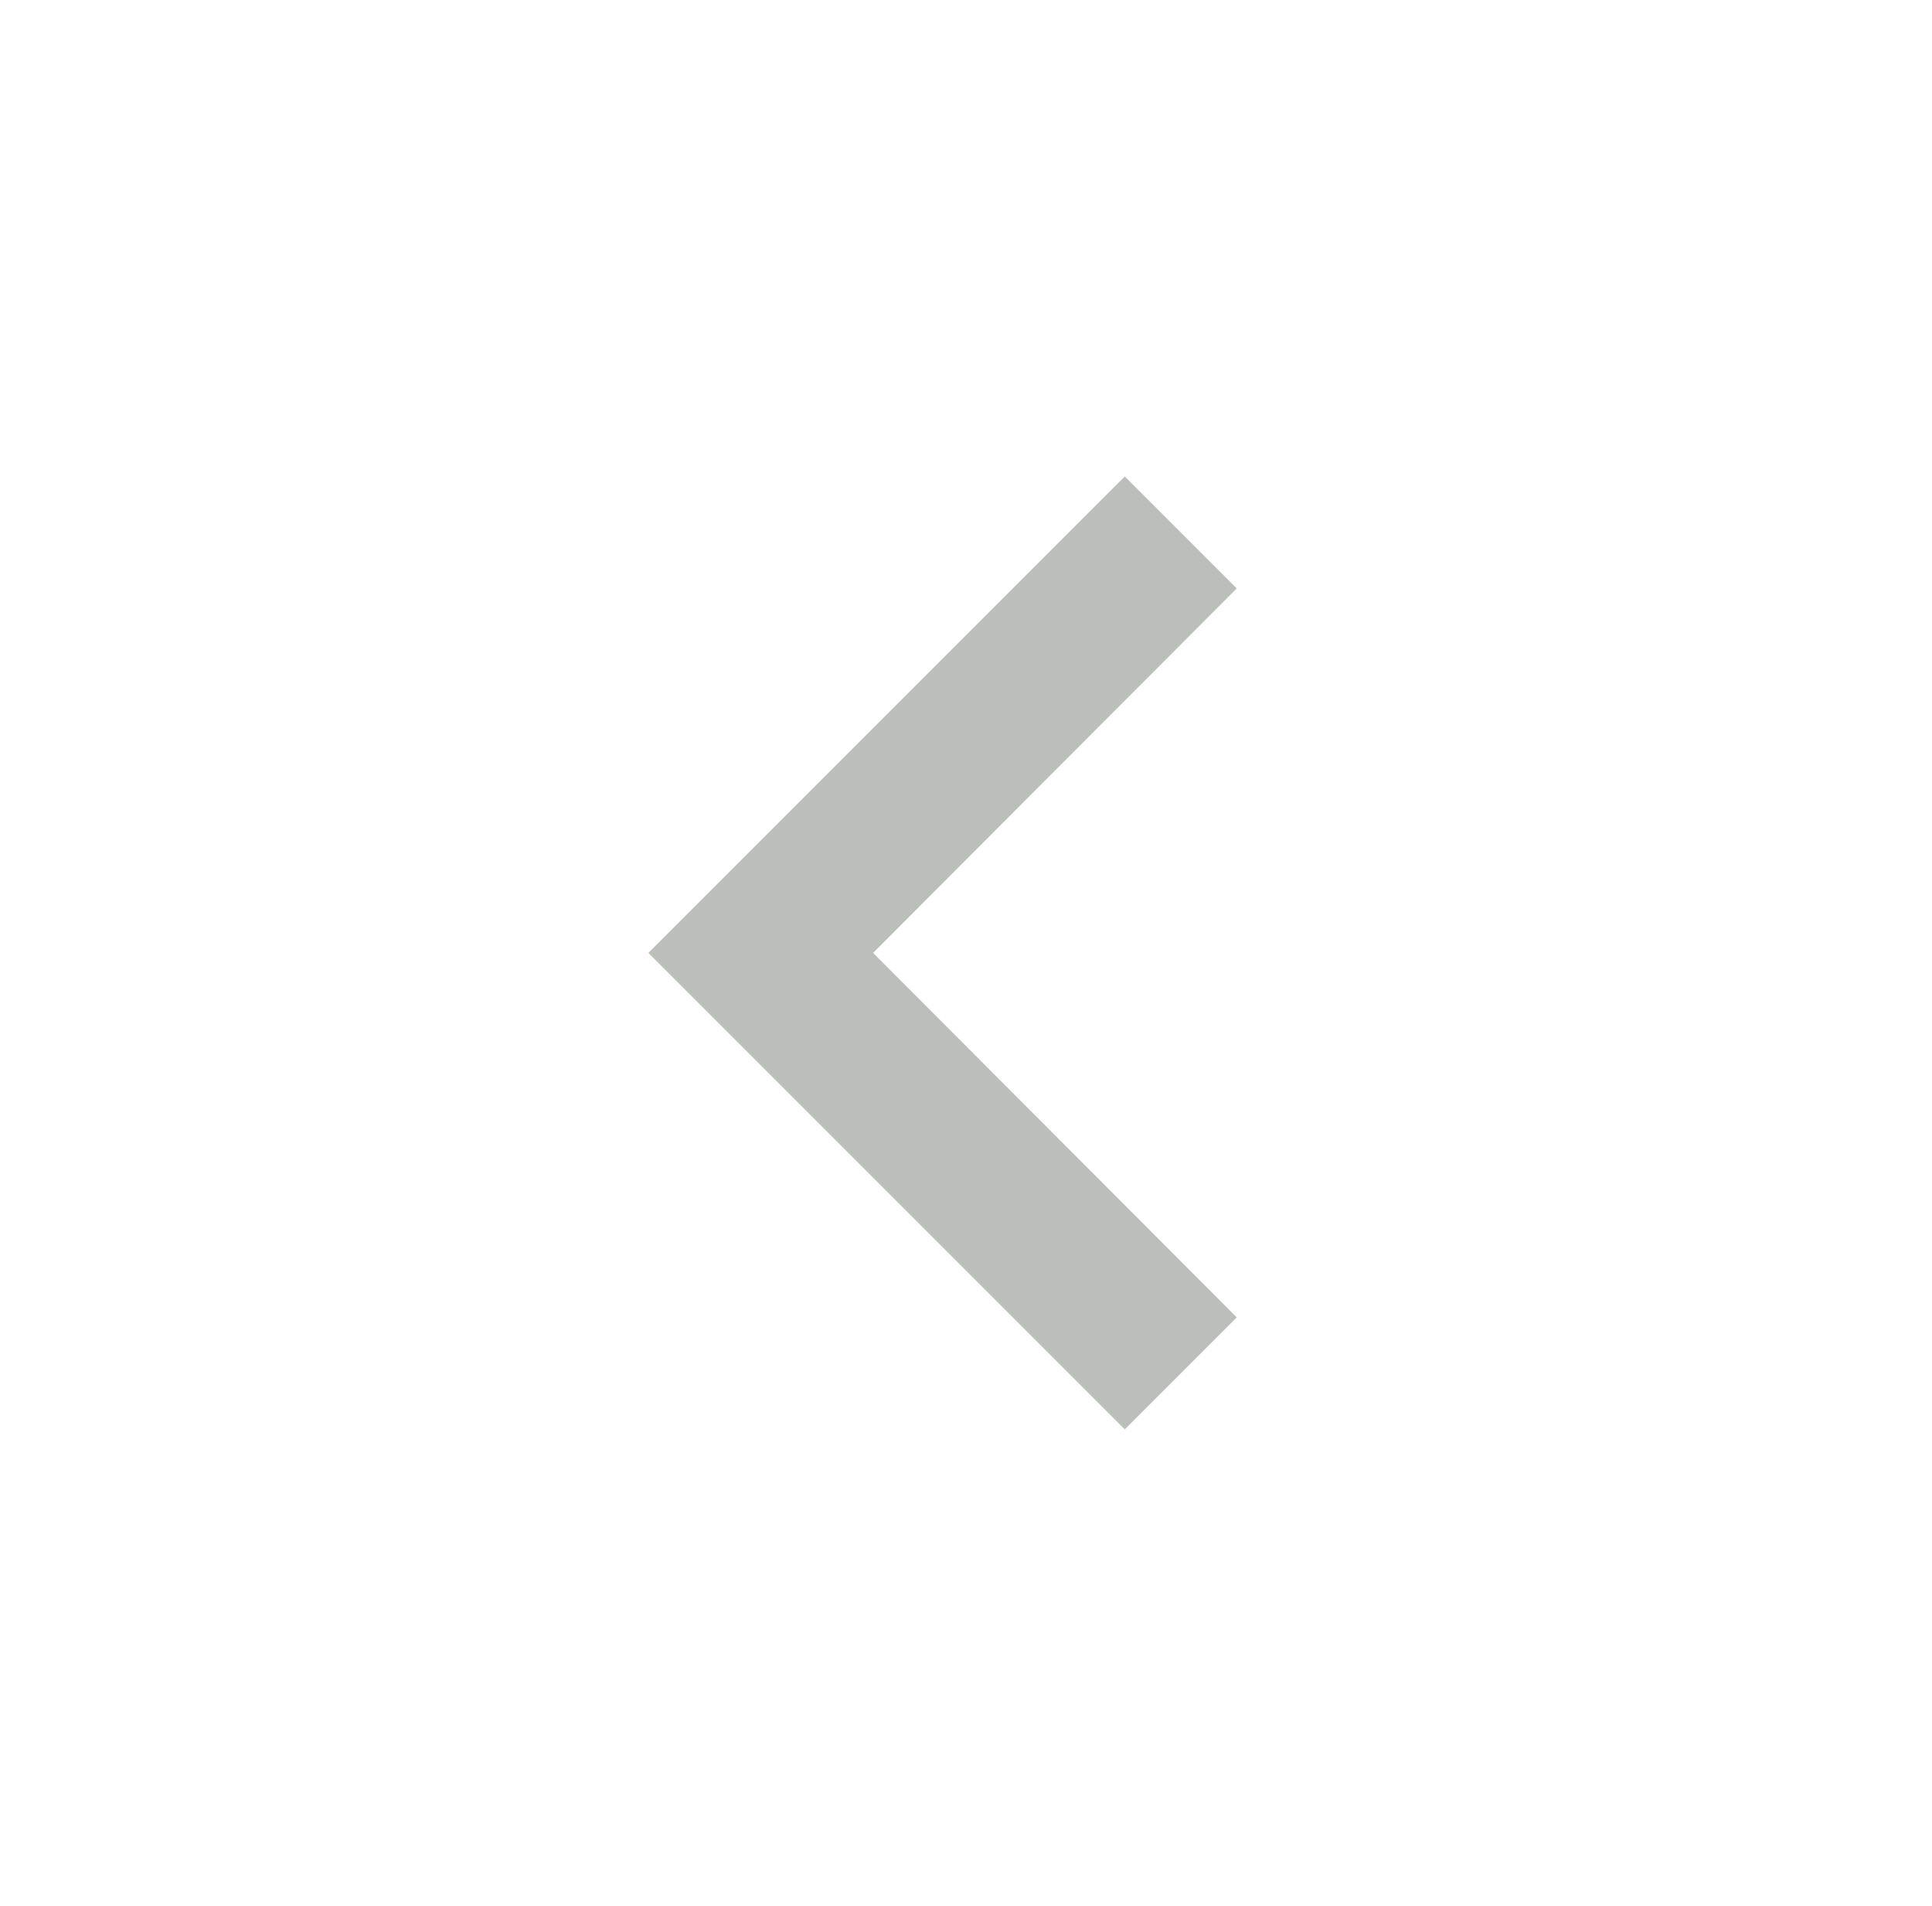 <svg width="73" height="72" viewBox="0 0 73 72" fill="none" xmlns="http://www.w3.org/2000/svg">
<g opacity="0.3">
<path d="M46.73 22.23L32.99 36L46.73 49.77L42.5 54L24.5 36L42.5 18L46.73 22.23Z" fill="#1A2914"/>
</g>
</svg>
